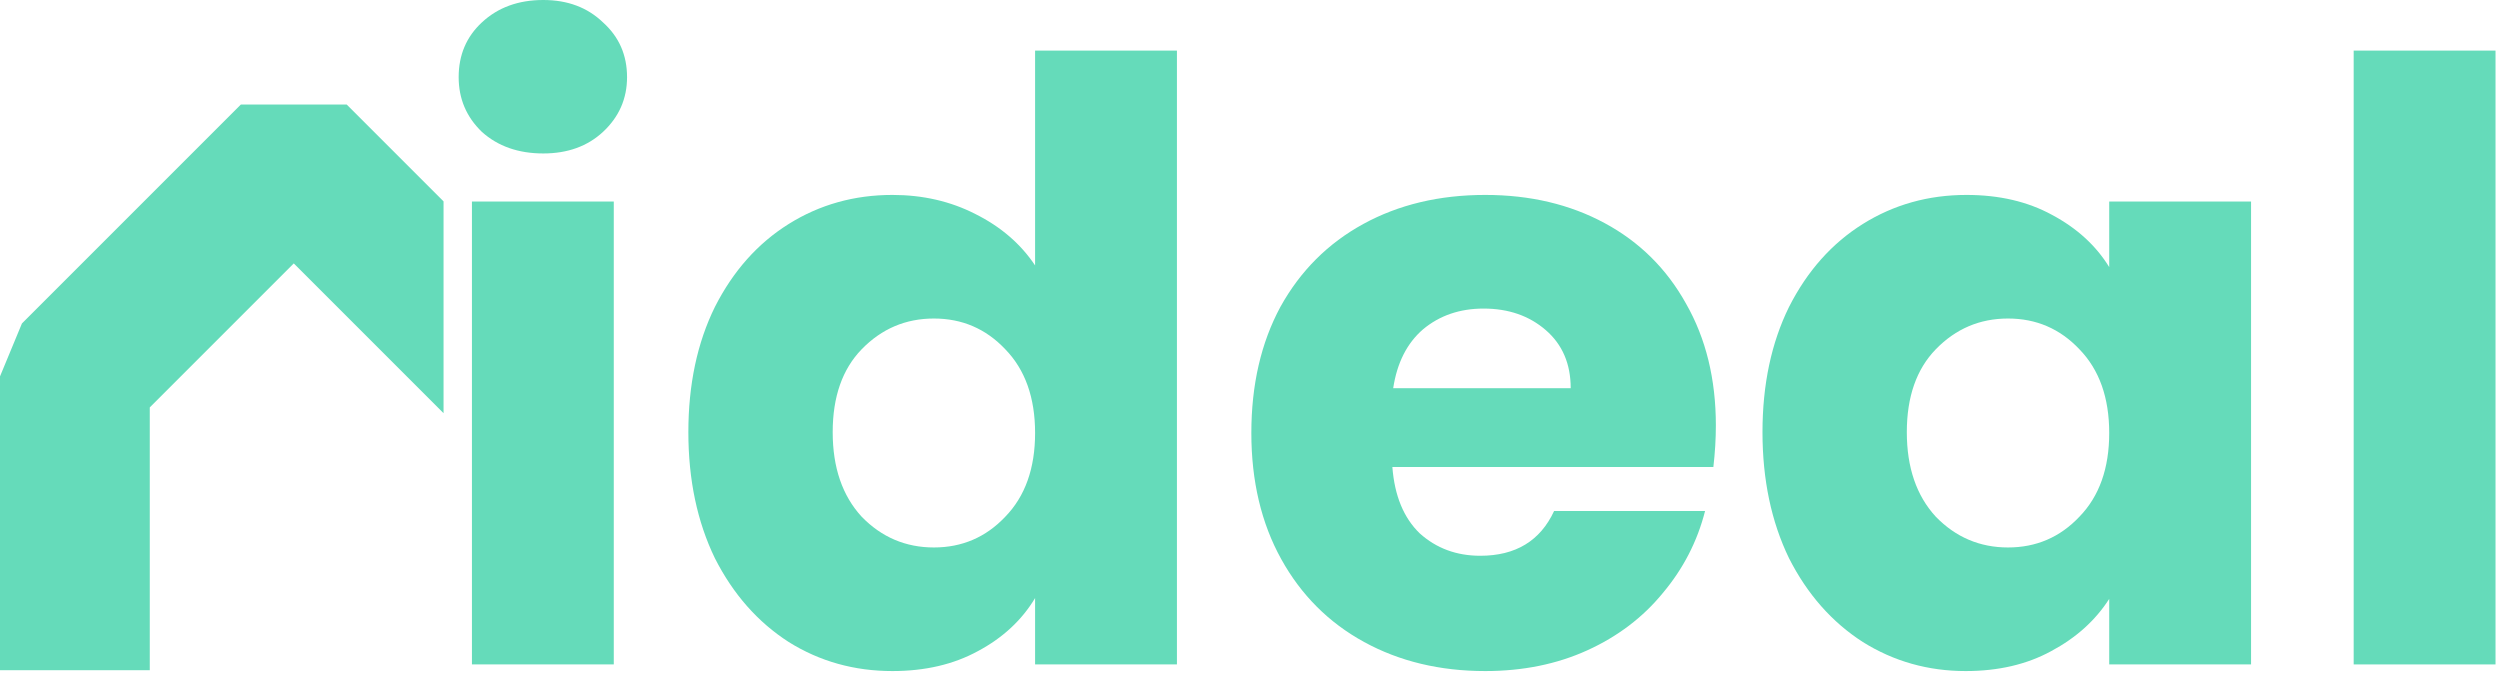 <svg width="217" height="59" viewBox="0 0 217 59" fill="none" xmlns="http://www.w3.org/2000/svg">
<path d="M47.156 13.32C44.995 13.32 43.219 12.696 41.828 11.448C40.483 10.152 39.812 8.568 39.812 6.696C39.812 4.776 40.483 3.192 41.828 1.944C43.219 0.648 44.995 0 47.156 0C49.267 0 50.995 0.648 52.34 1.944C53.731 3.192 54.428 4.776 54.428 6.696C54.428 8.568 53.731 10.152 52.34 11.448C50.995 12.696 49.267 13.32 47.156 13.32ZM53.276 17.496V57.672H40.964V17.496H53.276Z" fill="#65DBBA"/>
<path d="M59.75 37.512C59.75 33.384 60.518 29.76 62.054 26.64C63.638 23.52 65.774 21.12 68.462 19.44C71.15 17.76 74.15 16.92 77.462 16.92C80.102 16.92 82.502 17.472 84.662 18.576C86.87 19.68 88.598 21.168 89.846 23.04V4.392H102.158V57.672H89.846V51.912C88.694 53.832 87.038 55.368 84.878 56.52C82.766 57.672 80.294 58.248 77.462 58.248C74.15 58.248 71.15 57.408 68.462 55.728C65.774 54 63.638 51.576 62.054 48.456C60.518 45.288 59.75 41.64 59.75 37.512ZM89.846 37.584C89.846 34.512 88.982 32.088 87.254 30.312C85.574 28.536 83.51 27.648 81.062 27.648C78.614 27.648 76.526 28.536 74.798 30.312C73.118 32.04 72.278 34.44 72.278 37.512C72.278 40.584 73.118 43.032 74.798 44.856C76.526 46.632 78.614 47.52 81.062 47.52C83.51 47.52 85.574 46.632 87.254 44.856C88.982 43.08 89.846 40.656 89.846 37.584Z" fill="#65DBBA"/>
<path d="M148.937 36.936C148.937 38.088 148.865 39.288 148.721 40.536H120.857C121.049 43.032 121.841 44.952 123.233 46.296C124.673 47.592 126.425 48.24 128.489 48.24C131.561 48.24 133.697 46.944 134.897 44.352H148.001C147.329 46.992 146.105 49.368 144.329 51.48C142.601 53.592 140.417 55.248 137.777 56.448C135.137 57.648 132.185 58.248 128.921 58.248C124.985 58.248 121.481 57.408 118.409 55.728C115.337 54.048 112.937 51.648 111.209 48.528C109.481 45.408 108.617 41.76 108.617 37.584C108.617 33.408 109.457 29.76 111.137 26.64C112.865 23.52 115.265 21.12 118.337 19.44C121.409 17.76 124.937 16.92 128.921 16.92C132.809 16.92 136.265 17.736 139.289 19.368C142.313 21 144.665 23.328 146.345 26.352C148.073 29.376 148.937 32.904 148.937 36.936ZM136.337 33.696C136.337 31.584 135.617 29.904 134.177 28.656C132.737 27.408 130.937 26.784 128.777 26.784C126.713 26.784 124.961 27.384 123.521 28.584C122.129 29.784 121.265 31.488 120.929 33.696H136.337Z" fill="#65DBBA"/>
<path d="M152.984 37.512C152.984 33.384 153.752 29.76 155.288 26.64C156.872 23.52 159.008 21.12 161.696 19.44C164.384 17.76 167.384 16.92 170.696 16.92C173.528 16.92 176 17.496 178.112 18.648C180.272 19.8 181.928 21.312 183.08 23.184V17.496H195.392V57.672H183.08V51.984C181.88 53.856 180.2 55.368 178.04 56.52C175.928 57.672 173.456 58.248 170.624 58.248C167.36 58.248 164.384 57.408 161.696 55.728C159.008 54 156.872 51.576 155.288 48.456C153.752 45.288 152.984 41.64 152.984 37.512ZM183.08 37.584C183.08 34.512 182.216 32.088 180.488 30.312C178.808 28.536 176.744 27.648 174.296 27.648C171.848 27.648 169.76 28.536 168.032 30.312C166.352 32.04 165.512 34.44 165.512 37.512C165.512 40.584 166.352 43.032 168.032 44.856C169.76 46.632 171.848 47.52 174.296 47.52C176.744 47.52 178.808 46.632 180.488 44.856C182.216 43.08 183.08 40.656 183.08 37.584Z" fill="#65DBBA"/>
<path d="M216.611 4.392V57.672H204.299V4.392H216.611Z" fill="#65DBBA"/>
<path fill-rule="evenodd" clip-rule="evenodd" d="M13 58.172V35.364L25.5 22.864L38.5 35.864V17.48L30.096 9.076H20.904L1.904 28.076L0 32.672V58.172H13Z" fill="#65DBBA"/>
</svg>
